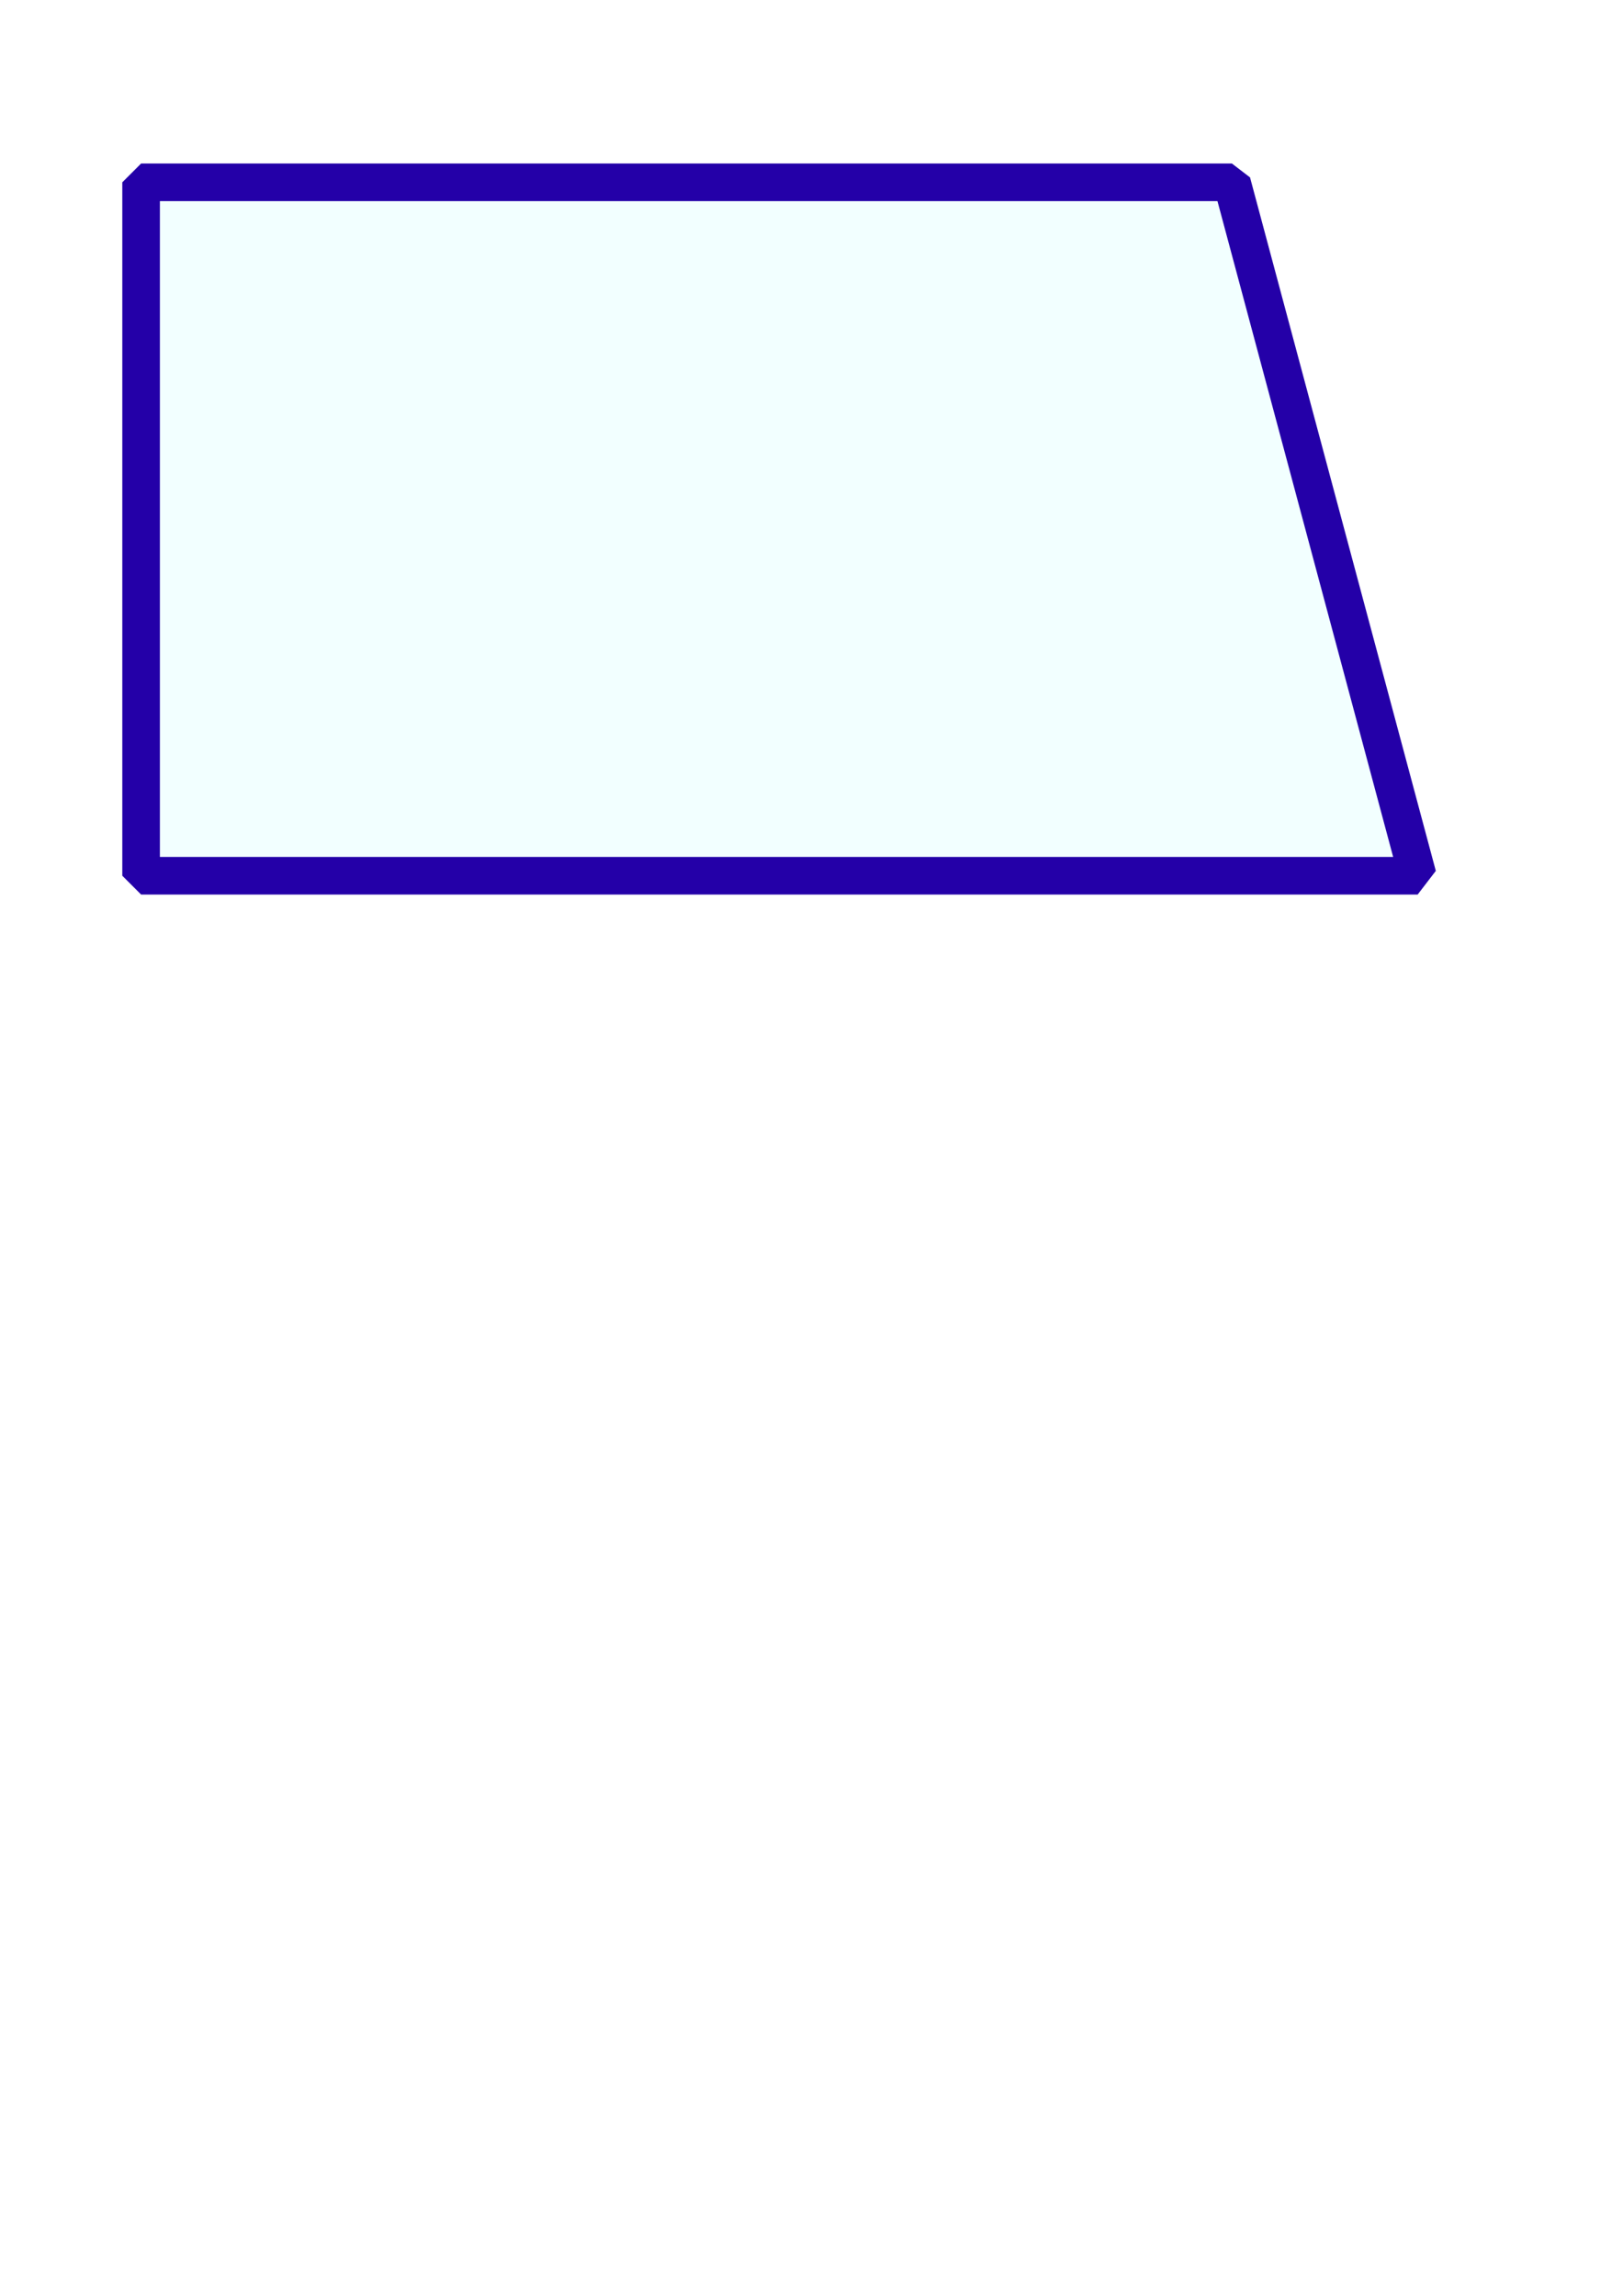 <?xml version="1.0" encoding="UTF-8" standalone="no"?>
<!-- Created with Inkscape (http://www.inkscape.org/) -->

<svg
   xmlns:dc="http://purl.org/dc/elements/1.1/"
   xmlns:cc="http://creativecommons.org/ns#"
   xmlns:rdf="http://www.w3.org/1999/02/22-rdf-syntax-ns#"
   xmlns:svg="http://www.w3.org/2000/svg"
   xmlns="http://www.w3.org/2000/svg"
   xmlns:sodipodi="http://sodipodi.sourceforge.net/DTD/sodipodi-0.dtd"
   xmlns:inkscape="http://www.inkscape.org/namespaces/inkscape"
   width="210mm"
   height="297mm"
   viewBox="0 0 210 297"
   version="1.1"
   id="svg8293"
   inkscape:version="0.92.4 (5da689c313, 2019-01-14)"
   sodipodi:docname="button_sm_BL.svg">
  <defs
     id="defs8287" />
  <sodipodi:namedview
     id="base"
     pagecolor="#ffffff"
     bordercolor="#666666"
     borderopacity="1.0"
     inkscape:pageopacity="0.0"
     inkscape:pageshadow="2"
     inkscape:zoom="1.4142136"
     inkscape:cx="242.32155"
     inkscape:cy="887.4502"
     inkscape:document-units="mm"
     inkscape:current-layer="layer1"
     showgrid="false"
     showguides="true"
     inkscape:guide-bbox="true"
     inkscape:window-width="1920"
     inkscape:window-height="1017"
     inkscape:window-x="-8"
     inkscape:window-y="-8"
     inkscape:window-maximized="1">
    <sodipodi:guide
       position="105.571,229.05"
       orientation="1,0"
       id="guide8852"
       inkscape:locked="false" />
    <sodipodi:guide
       position="105.571,229.05"
       orientation="-0.707,0.707"
       id="guide8856"
       inkscape:locked="false" />
    <sodipodi:guide
       position="105.571,229.05"
       orientation="0.707,0.707"
       id="guide8858"
       inkscape:locked="false" />
    <sodipodi:guide
       position="105.571,265.105"
       orientation="0.707,0.707"
       id="guide8860"
       inkscape:locked="false" />
    <sodipodi:guide
       position="69.503,229.05"
       orientation="0.707,0.707"
       id="guide8862"
       inkscape:locked="false" />
    <sodipodi:guide
       position="87.537,211.016"
       orientation="1,0"
       id="guide8864"
       inkscape:locked="false" />
    <sodipodi:guide
       position="123.599,247.077"
       orientation="1,0"
       id="guide8866"
       inkscape:locked="false" />
    <sodipodi:guide
       position="87.537,211.016"
       orientation="0,1"
       id="guide8870"
       inkscape:locked="false" />
  </sodipodi:namedview>
  <g
     inkscape:label="Layer 1"
     inkscape:groupmode="layer"
     id="layer1">
    <path
       style="fill:#00f7fd;fill-opacity:0.054;stroke:#2400a8;stroke-width:4.865;stroke-linecap:butt;stroke-linejoin:bevel;stroke-miterlimit:10.4;stroke-dasharray:none;stroke-opacity:1"
       d="M 18.257,113.291 H 183.43 L 159.393,23.583 H 18.257 Z"
       id="path8840"
       inkscape:connector-curvature="0" />
    <ellipse
       style="opacity:0.929;fill:none;fill-opacity:0.054;stroke:#2400a8;stroke-width:4.865;stroke-linecap:butt;stroke-linejoin:bevel;stroke-miterlimit:10.4;stroke-dasharray:none;stroke-dashoffset:0;stroke-opacity:1;paint-order:normal"
       id="path8842"
       cx="105.571"
       cy="67.95"
       r="33.676" />
  </g>
</svg>
